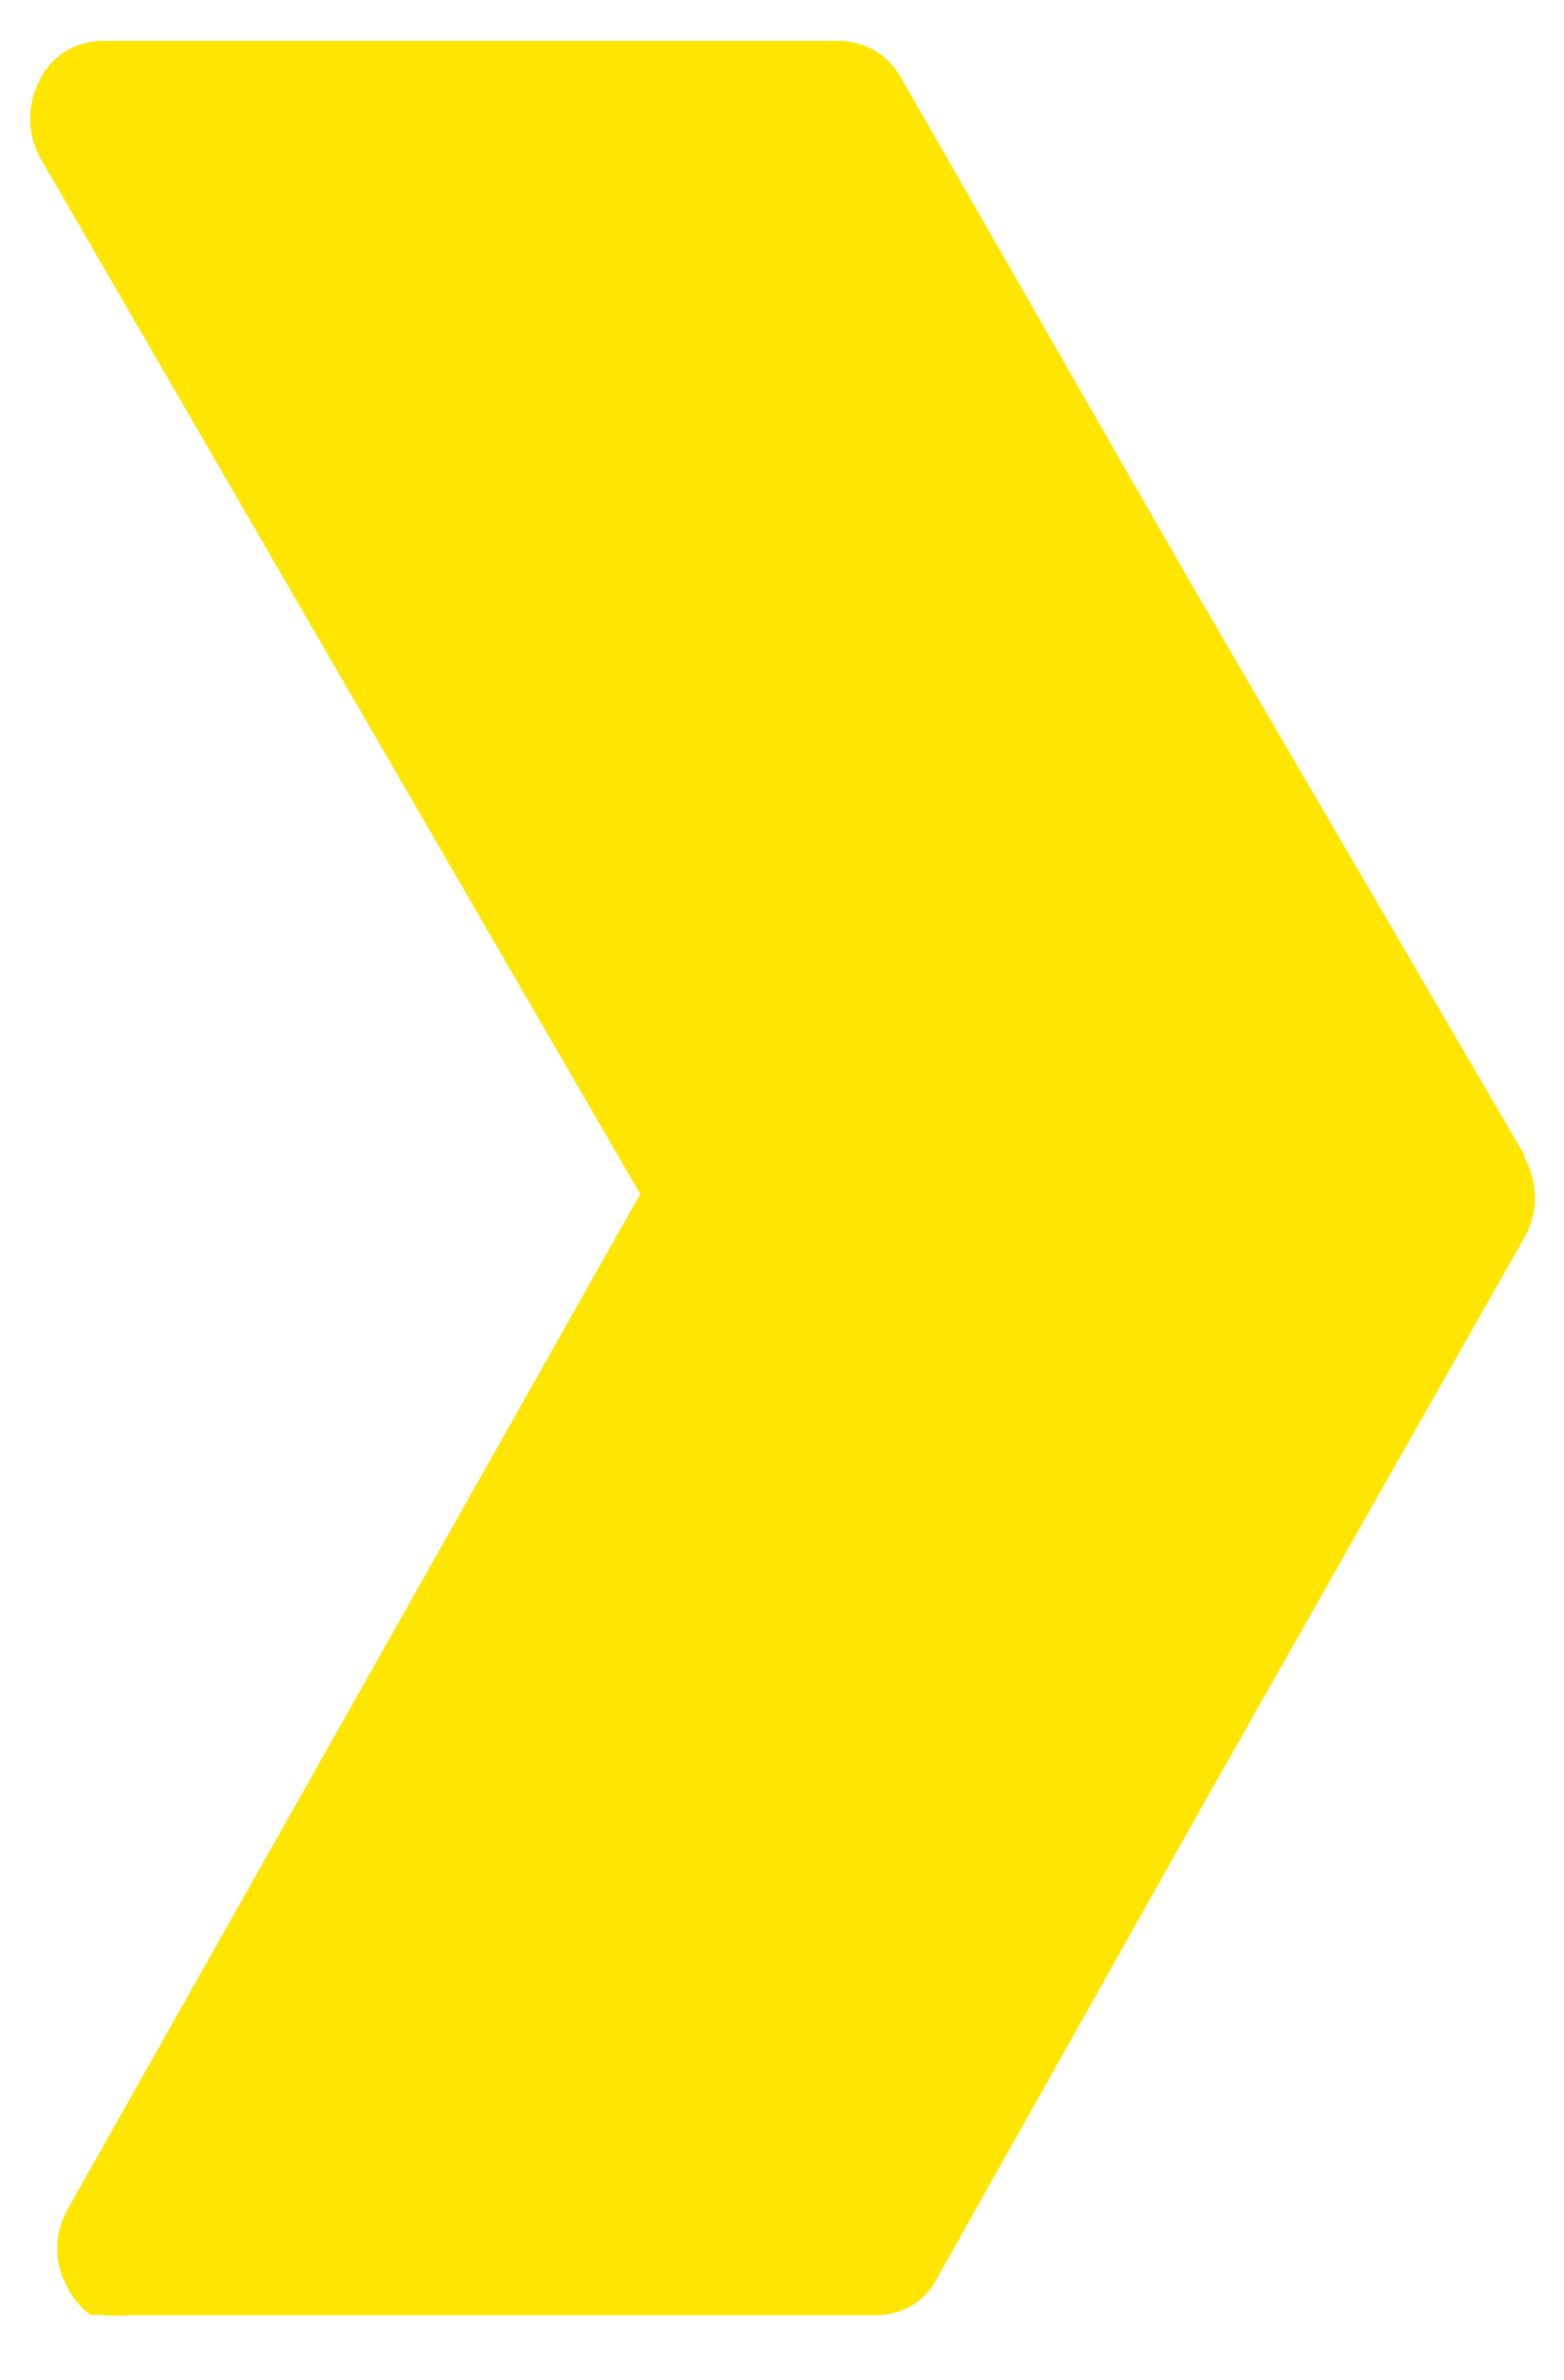 <svg width="23" height="35" viewBox="0 0 23 35" fill="none" xmlns="http://www.w3.org/2000/svg">
<path d="M22.417 16.982L17.494 8.546L13.234 1.114C13.146 0.962 13.018 0.834 12.863 0.744C12.708 0.654 12.531 0.605 12.351 0.601H1.468C1.28 0.609 1.098 0.667 0.942 0.769C0.786 0.871 0.663 1.012 0.585 1.178C0.492 1.353 0.444 1.547 0.444 1.744C0.444 1.941 0.492 2.135 0.585 2.31L9.415 17.558L0.982 32.508C0.89 32.679 0.841 32.869 0.841 33.063C0.841 33.256 0.89 33.447 0.982 33.618C1.063 33.786 1.184 33.932 1.336 34.045C1.409 34.036 1.483 34.036 1.556 34.045C1.659 34.055 1.763 34.055 1.865 34.045H12.903C13.089 34.042 13.27 33.988 13.427 33.89C13.583 33.792 13.707 33.653 13.786 33.49L17.781 26.378L22.417 18.199C22.519 18.019 22.573 17.817 22.573 17.612C22.573 17.406 22.519 17.204 22.417 17.024" fill="#FFE600"/>
</svg>
